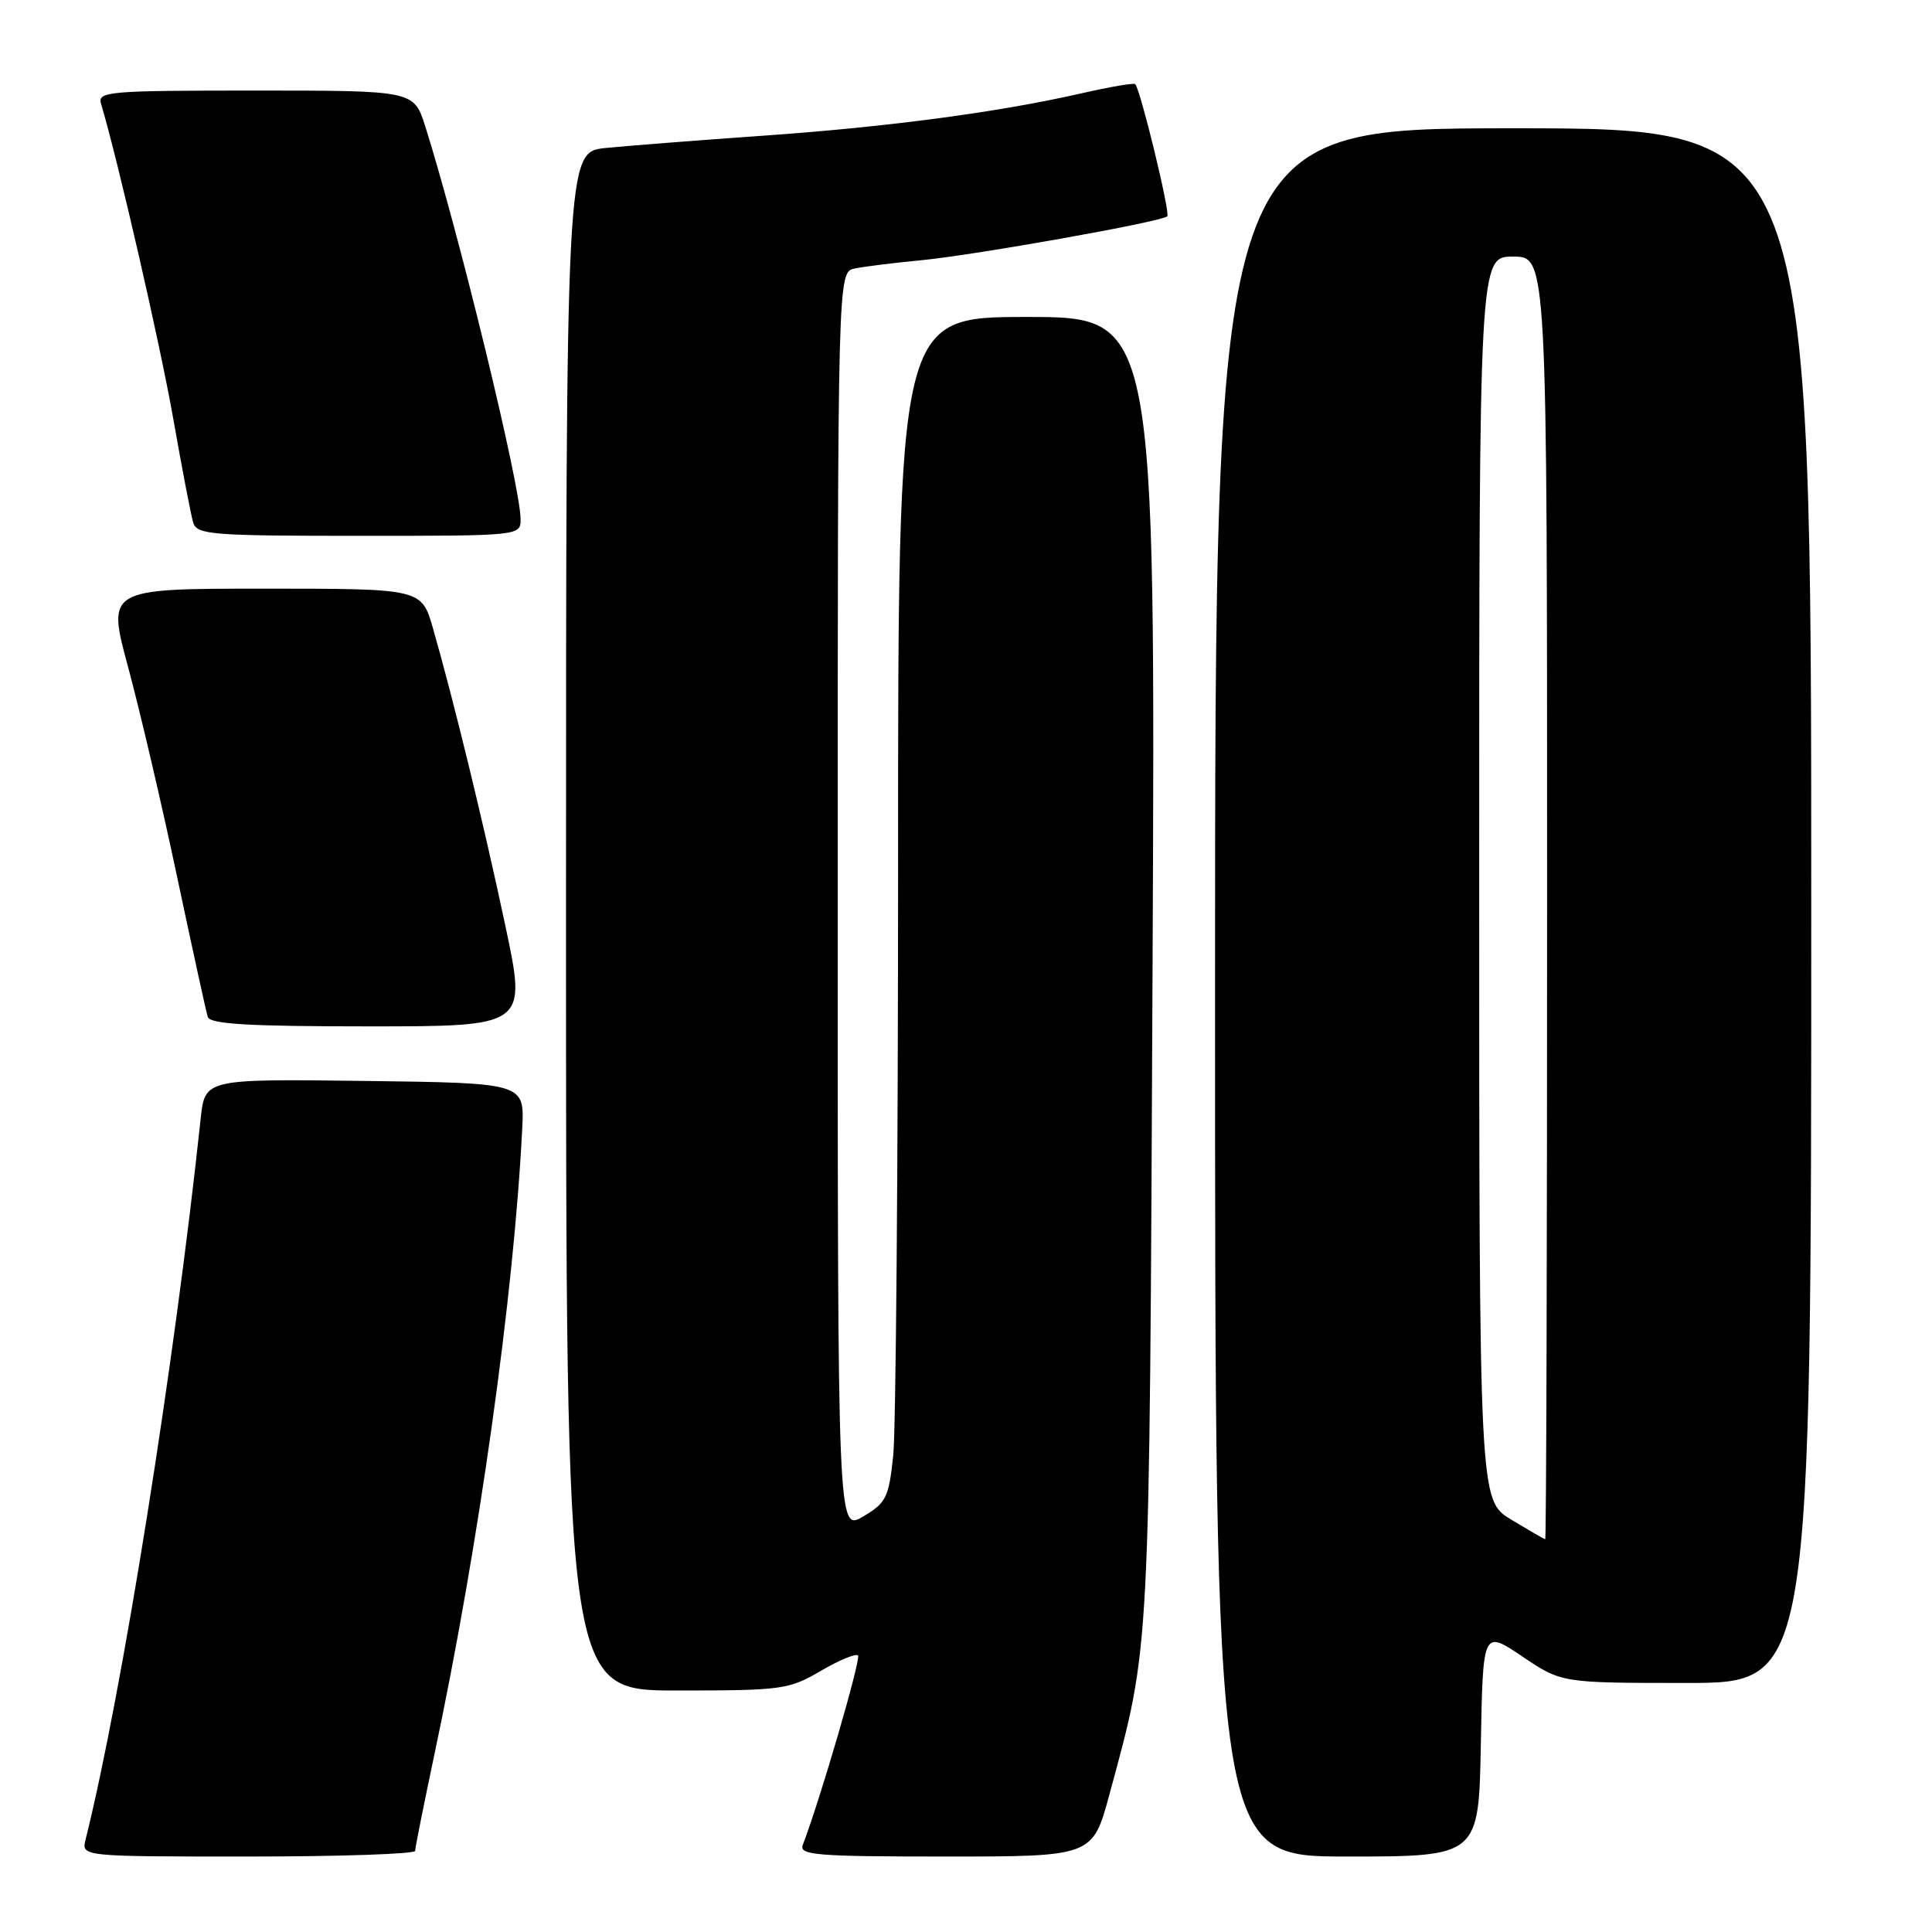 <?xml version="1.0" encoding="UTF-8" standalone="no"?>
<!DOCTYPE svg PUBLIC "-//W3C//DTD SVG 1.1//EN" "http://www.w3.org/Graphics/SVG/1.1/DTD/svg11.dtd" >
<svg xmlns="http://www.w3.org/2000/svg" xmlns:xlink="http://www.w3.org/1999/xlink" version="1.1" viewBox="0 0 256 256">
 <g >
 <path fill="currentColor"
d=" M 55.01 245.25 C 55.01 244.84 56.15 239.15 57.53 232.62 C 63.45 204.75 68.09 171.71 69.20 149.50 C 69.50 143.50 69.50 143.50 48.32 143.23 C 27.15 142.96 27.15 142.96 26.59 148.23 C 23.10 180.95 16.19 224.29 11.34 243.75 C 10.78 246.00 10.78 246.00 32.89 246.00 C 45.05 246.00 55.00 245.66 55.01 245.25 Z  M 147.01 237.75 C 152.45 217.65 152.29 220.67 152.72 128.25 C 153.11 42.00 153.11 42.00 136.06 42.00 C 119.00 42.00 119.00 42.00 119.00 114.35 C 119.00 154.15 118.71 189.47 118.36 192.84 C 117.77 198.45 117.43 199.14 114.36 200.95 C 111.00 202.93 111.00 202.93 111.00 119.49 C 111.00 36.04 111.00 36.04 113.25 35.58 C 114.49 35.32 118.42 34.83 122.00 34.49 C 129.32 33.78 153.94 29.39 154.67 28.66 C 155.09 28.24 151.16 12.05 150.43 11.15 C 150.27 10.96 147.03 11.51 143.24 12.38 C 132.20 14.89 117.66 16.82 101.00 17.99 C 92.47 18.59 83.14 19.32 80.25 19.61 C 75.00 20.14 75.00 20.14 75.00 122.07 C 75.00 224.00 75.00 224.00 89.66 224.00 C 103.63 224.00 104.53 223.88 108.74 221.41 C 111.17 219.99 113.40 219.06 113.69 219.36 C 114.12 219.79 108.68 238.45 106.37 244.47 C 105.86 245.81 108.18 246.00 125.28 246.00 C 144.78 246.00 144.78 246.00 147.01 237.75 Z  M 196.22 230.99 C 196.50 215.98 196.50 215.98 201.71 219.49 C 206.92 223.00 206.92 223.00 223.46 223.00 C 240.00 223.00 240.00 223.00 240.00 120.00 C 240.00 17.00 240.00 17.00 200.50 17.00 C 161.00 17.00 161.00 17.00 161.00 131.50 C 161.00 246.00 161.00 246.00 178.47 246.00 C 195.95 246.00 195.95 246.00 196.22 230.99 Z  M 66.98 122.75 C 64.13 109.31 60.11 92.80 57.37 83.25 C 55.86 78.00 55.86 78.00 35.01 78.00 C 14.16 78.00 14.16 78.00 16.99 88.45 C 18.54 94.19 21.46 106.68 23.47 116.20 C 25.49 125.71 27.31 134.06 27.53 134.75 C 27.84 135.70 33.00 136.00 48.86 136.00 C 69.79 136.00 69.79 136.00 66.98 122.75 Z  M 68.98 68.75 C 68.94 64.30 60.78 30.74 56.35 16.75 C 54.84 12.00 54.84 12.00 33.85 12.00 C 14.33 12.00 12.90 12.12 13.39 13.75 C 15.65 21.32 21.24 45.70 22.96 55.50 C 24.12 62.10 25.31 68.29 25.60 69.25 C 26.09 70.85 28.03 71.00 47.57 71.00 C 69.00 71.00 69.00 71.00 68.98 68.75 Z  M 200.25 201.36 C 196.00 198.80 196.00 198.80 196.00 116.40 C 196.00 34.00 196.00 34.00 200.50 34.00 C 205.00 34.00 205.00 34.00 205.00 119.00 C 205.00 165.75 204.89 203.98 204.75 203.96 C 204.61 203.94 202.59 202.77 200.25 201.36 Z "/>
</g>
</svg>